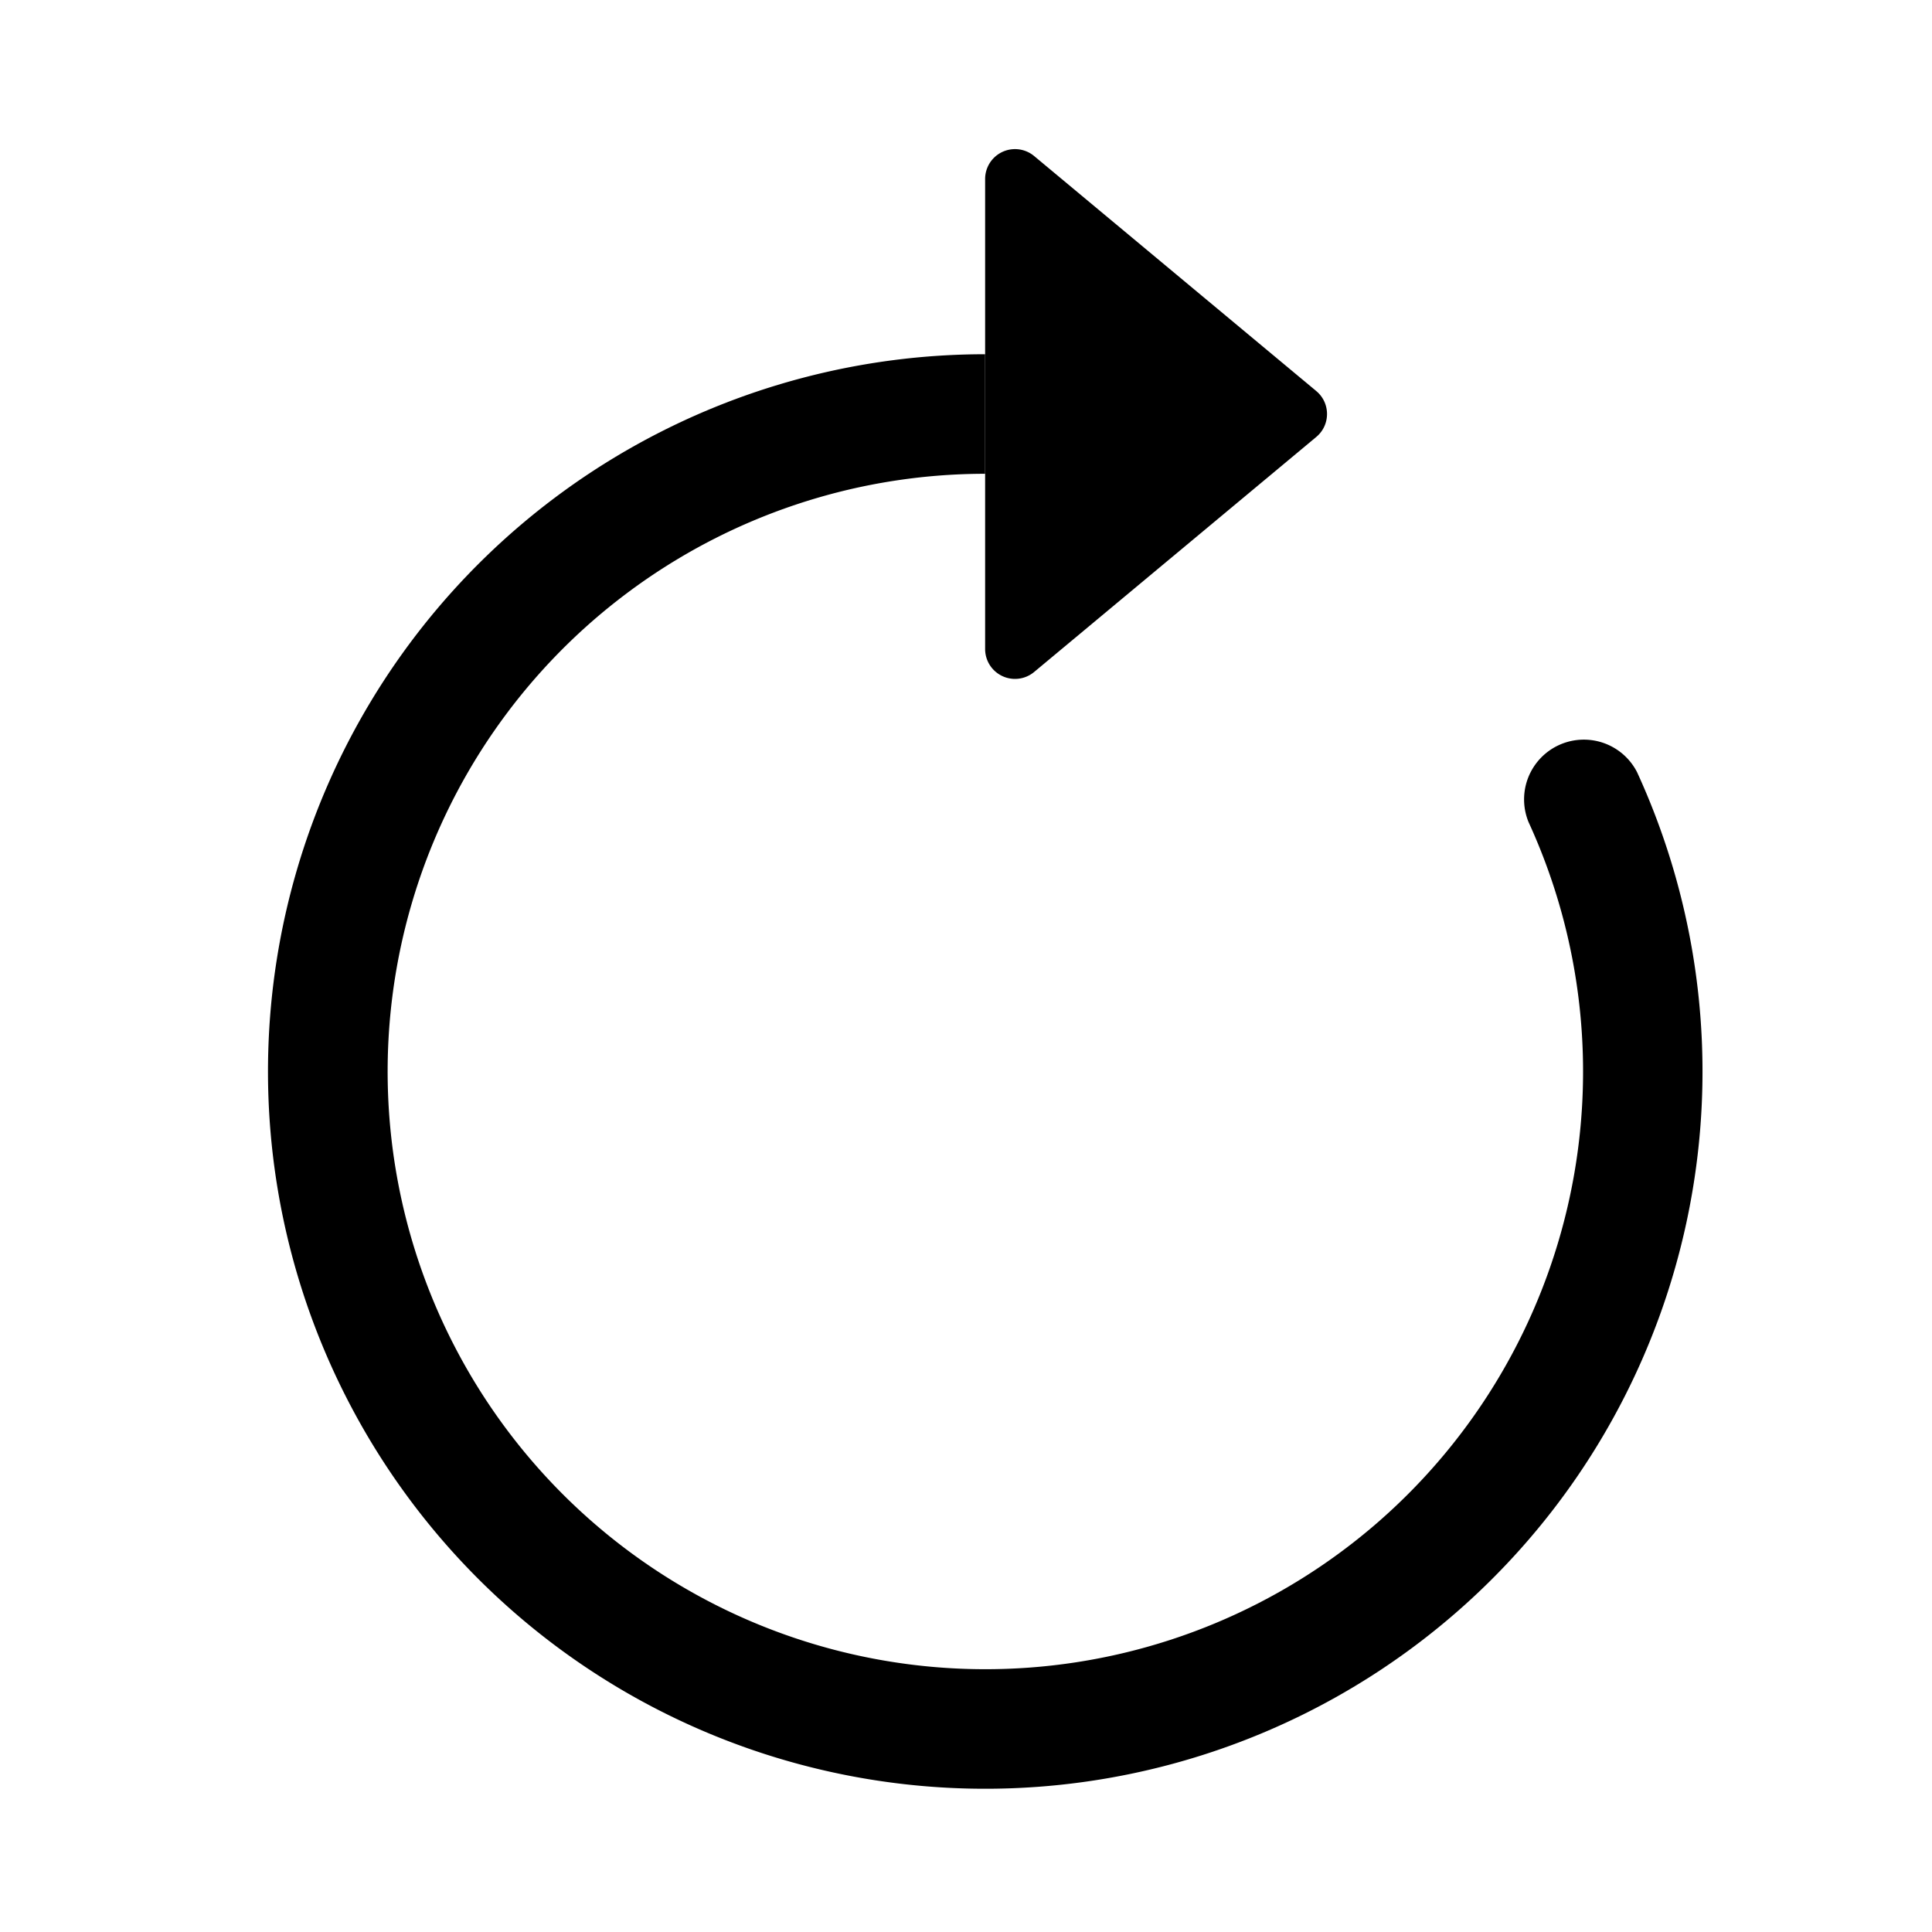 <?xml version="1.0" encoding="UTF-8" standalone="no"?>
<!-- Created with Inkscape (http://www.inkscape.org/) -->

<svg
   width="256"
   height="256"
   viewBox="0 0 67.733 67.733"
   version="1.1"
   id="svg125"
   inkscape:version="1.2.2 (732a01da63, 2022-12-09)"
   sodipodi:docname="arrow-clockwise.svg"
   xml:space="preserve"
   xmlns:inkscape="http://www.inkscape.org/namespaces/inkscape"
   xmlns:sodipodi="http://sodipodi.sourceforge.net/DTD/sodipodi-0.dtd"
   xmlns="http://www.w3.org/2000/svg"
   xmlns:svg="http://www.w3.org/2000/svg"><sodipodi:namedview
     id="namedview127"
     pagecolor="#ffffff"
     bordercolor="#000000"
     borderopacity="0.25"
     inkscape:showpageshadow="2"
     inkscape:pageopacity="0.0"
     inkscape:pagecheckerboard="0"
     inkscape:deskcolor="#d1d1d1"
     inkscape:document-units="px"
     showgrid="false"
     inkscape:zoom="2.5549757"
     inkscape:cx="-8.4149529"
     inkscape:cy="139.72736"
     inkscape:window-width="3840"
     inkscape:window-height="2050"
     inkscape:window-x="-12"
     inkscape:window-y="-12"
     inkscape:window-maximized="1"
     inkscape:current-layer="layer4" /><defs
     id="defs122" /><g
     inkscape:label="Layer 1"
     inkscape:groupmode="layer"
     id="layer1"
     style="display:none"><path
       d="m 64.253,35.704 -9.849,19.698 c -0.554,1.118 -1.693,1.816 -3.027,1.816 H 12.072 c -3.627,0 -6.566,-2.94 -6.566,-6.566 V 17.821 c 0,-3.626 2.939,-6.566 6.566,-6.566 H 24.127 c 1.741,0 3.411,0.692 4.644,1.924 l 5.042,4.642 h 14.374 c 3.627,0 6.566,2.94 6.566,6.566 v 3.283 h -4.925 v -3.283 c 0,-0.905 -0.736,-1.642 -1.642,-1.642 H 31.771 L 25.287,16.661 C 24.979,16.35 24.569,16.18 24.127,16.18 H 12.072 c -0.905,0 -1.642,0.737 -1.642,1.642 v 29.548 l 7.301,-14.599 c 0.558,-1.118 1.697,-1.816 2.938,-1.816 h 40.649 c 2.432,0 4.022,2.565 2.934,4.75 z"
       id="path10"
       style="stroke-width:0.103" /></g><g
     inkscape:groupmode="layer"
     id="layer2"
     inkscape:label="Layer 2"
     style="display:none"><path
       d="m 58.458,30.603 h 1.037 c 1.622,0 2.927,-1.304 2.927,-2.924 V 12.086 c 0,-1.182 -0.707,-2.254 -1.805,-2.705 -1.098,-0.451 -2.354,-0.207 -3.196,0.633 L 52.347,15.083 C 41.662,4.545 24.45,4.581 13.826,15.204 c -10.673,10.66 -10.673,27.935 0,38.595 10.673,10.66 27.97,10.66 38.643,0 1.525,-1.523 1.525,-3.996 0,-5.519 -1.525,-1.523 -4.001,-1.523 -5.526,0 -7.624,7.614 -19.98,7.614 -27.604,0 -7.624,-7.614 -7.624,-19.955 0,-27.569 7.587,-7.578 19.846,-7.614 27.482,-0.122 l -5.013,5.019 c -0.842,0.841 -1.086,2.095 -0.634,3.192 0.451,1.096 1.525,1.803 2.708,1.803 z"
       id="path210"
       style="stroke-width:0.122" /></g><g
     inkscape:groupmode="layer"
     id="layer3"
     inkscape:label="Layer 3"
     style="display:none"><g
       style="fill:currentColor"
       id="g268"
       transform="matrix(3.63,0,0,3.63,5.131,4.716)"><path
         d="M 8,4.754 A 3.246,3.246 0 1 0 8,11.246 3.246,3.246 0 0 0 8,4.754 Z M 5.754,8 a 2.246,2.246 0 1 1 4.492,0 2.246,2.246 0 0 1 -4.492,0 z"
         id="path256" /><path
         d="m 9.796,1.343 c -0.527,-1.79 -3.065,-1.79 -3.592,0 L 6.11,1.662 A 0.873,0.873 0 0 1 4.855,2.182 L 4.563,2.022 C 2.923,1.13 1.13,2.924 2.023,4.563 L 2.182,4.855 A 0.873,0.873 0 0 1 1.662,6.11 L 1.343,6.204 c -1.79,0.527 -1.79,3.065 0,3.592 L 1.662,9.89 a 0.873,0.873 0 0 1 0.52,1.255 l -0.16,0.292 c -0.892,1.64 0.901,3.434 2.541,2.54 l 0.292,-0.159 a 0.873,0.873 0 0 1 1.255,0.52 l 0.094,0.319 c 0.527,1.79 3.065,1.79 3.592,0 L 9.89,14.338 a 0.873,0.873 0 0 1 1.255,-0.52 l 0.292,0.16 c 1.64,0.893 3.434,-0.902 2.54,-2.541 l -0.159,-0.292 a 0.873,0.873 0 0 1 0.52,-1.255 l 0.319,-0.094 c 1.79,-0.527 1.79,-3.065 0,-3.592 L 14.338,6.11 a 0.873,0.873 0 0 1 -0.52,-1.255 l 0.16,-0.292 C 14.871,2.923 13.076,1.13 11.437,2.023 L 11.145,2.182 A 0.873,0.873 0 0 1 9.89,1.662 Z M 7.163,1.626 c 0.246,-0.835 1.428,-0.835 1.674,0 L 8.931,1.945 A 1.873,1.873 0 0 0 11.624,3.06 L 11.915,2.9 c 0.764,-0.415 1.6,0.42 1.184,1.185 L 12.94,4.377 a 1.873,1.873 0 0 0 1.116,2.692 l 0.318,0.094 c 0.835,0.246 0.835,1.428 0,1.674 l -0.319,0.094 a 1.873,1.873 0 0 0 -1.115,2.693 l 0.16,0.291 c 0.415,0.764 -0.42,1.6 -1.185,1.184 L 11.624,12.94 a 1.873,1.873 0 0 0 -2.693,1.116 l -0.094,0.318 c -0.246,0.835 -1.428,0.835 -1.674,0 L 7.069,14.055 A 1.873,1.873 0 0 0 4.377,12.94 L 4.085,13.1 C 3.321,13.515 2.485,12.68 2.901,11.915 L 3.06,11.624 A 1.873,1.873 0 0 0 1.945,8.93 L 1.626,8.836 C 0.791,8.59 0.791,7.408 1.626,7.162 L 1.945,7.068 A 1.873,1.873 0 0 0 3.06,4.377 L 2.9,4.085 C 2.485,3.321 3.32,2.485 4.085,2.901 L 4.377,3.06 A 1.873,1.873 0 0 0 7.069,1.945 Z"
         id="path258" /></g></g><g
     inkscape:groupmode="layer"
     id="layer4"
     inkscape:label="Layer 4"><g
       style="fill:currentColor"
       id="g337"
       transform="matrix(4.191,0,0,4.191,1.009,4.037)"><path
         fill-rule="evenodd"
         d="M 8,3 A 5,5 0 1 0 12.546,5.914 0.5,0.5 0 0 1 13.454,5.497 6,6 0 1 1 8,2 Z"
         id="path325" /><path
         d="M 8,4.466 V 0.534 A 0.25,0.25 0 0 1 8.41,0.342 l 2.36,1.966 c 0.12,0.1 0.12,0.284 0,0.384 L 8.41,4.658 A 0.25,0.25 0 0 1 8,4.466 Z"
         id="path327" /></g></g></svg>
